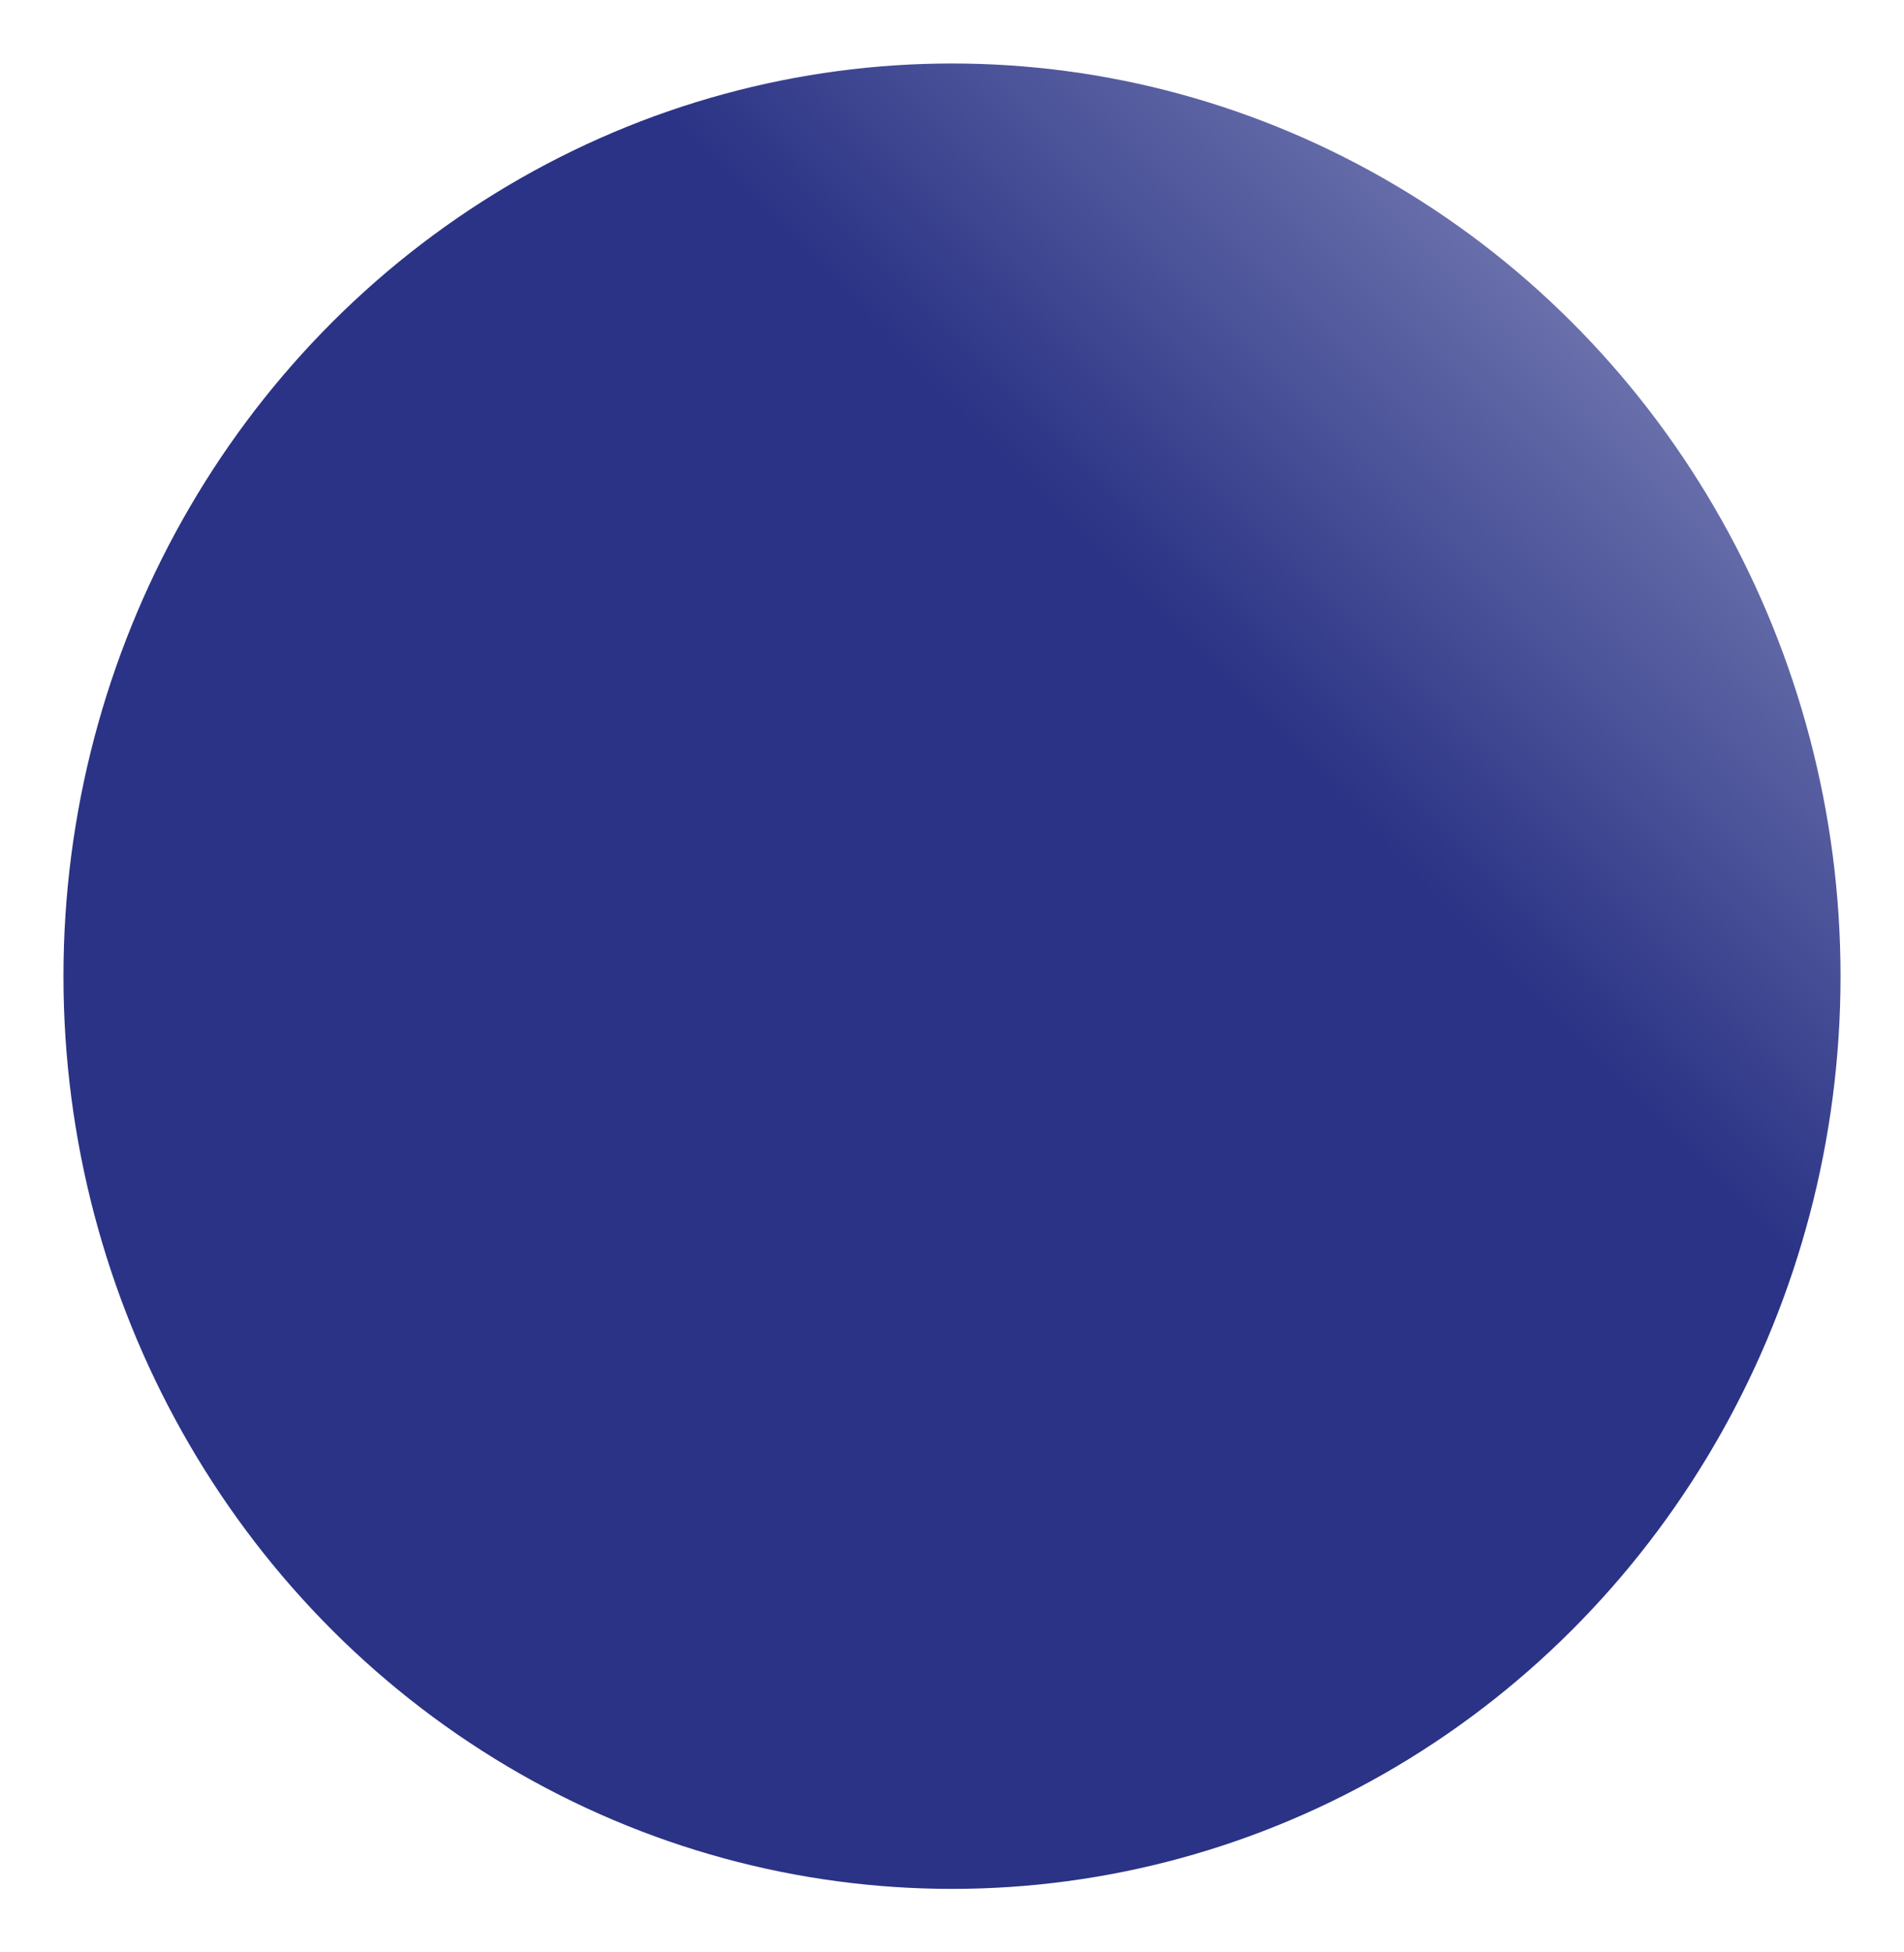 <svg width="120" height="123" viewBox="0 0 120 123" fill="none" xmlns="http://www.w3.org/2000/svg">
<g filter="url(#filter0_d_249_2)">
<ellipse cx="62" cy="59.5" rx="56" ry="57.5" fill="url(#paint0_linear_249_2)"/>
</g>
<defs>
<filter id="filter0_d_249_2" x="0" y="3.8147e-06" width="120" height="123" filterUnits="userSpaceOnUse" color-interpolation-filters="sRGB">
<feFlood flood-opacity="0" result="BackgroundImageFix"/>
<feColorMatrix in="SourceAlpha" type="matrix" values="0 0 0 0 0 0 0 0 0 0 0 0 0 0 0 0 0 0 127 0" result="hardAlpha"/>
<feOffset dx="-2" dy="2"/>
<feGaussianBlur stdDeviation="2"/>
<feComposite in2="hardAlpha" operator="out"/>
<feColorMatrix type="matrix" values="0 0 0 0 0 0 0 0 0 0 0 0 0 0 0 0 0 0 0.25 0"/>
<feBlend mode="normal" in2="BackgroundImageFix" result="effect1_dropShadow_249_2"/>
<feBlend mode="normal" in="SourceGraphic" in2="effect1_dropShadow_249_2" result="shape"/>
</filter>
<linearGradient id="paint0_linear_249_2" x1="86" y1="48" x2="148" y2="-13" gradientUnits="userSpaceOnUse">
<stop stop-color="#2A3385"/>
<stop offset="1" stop-color="#D7D9ED"/>
</linearGradient>
</defs>
</svg>
